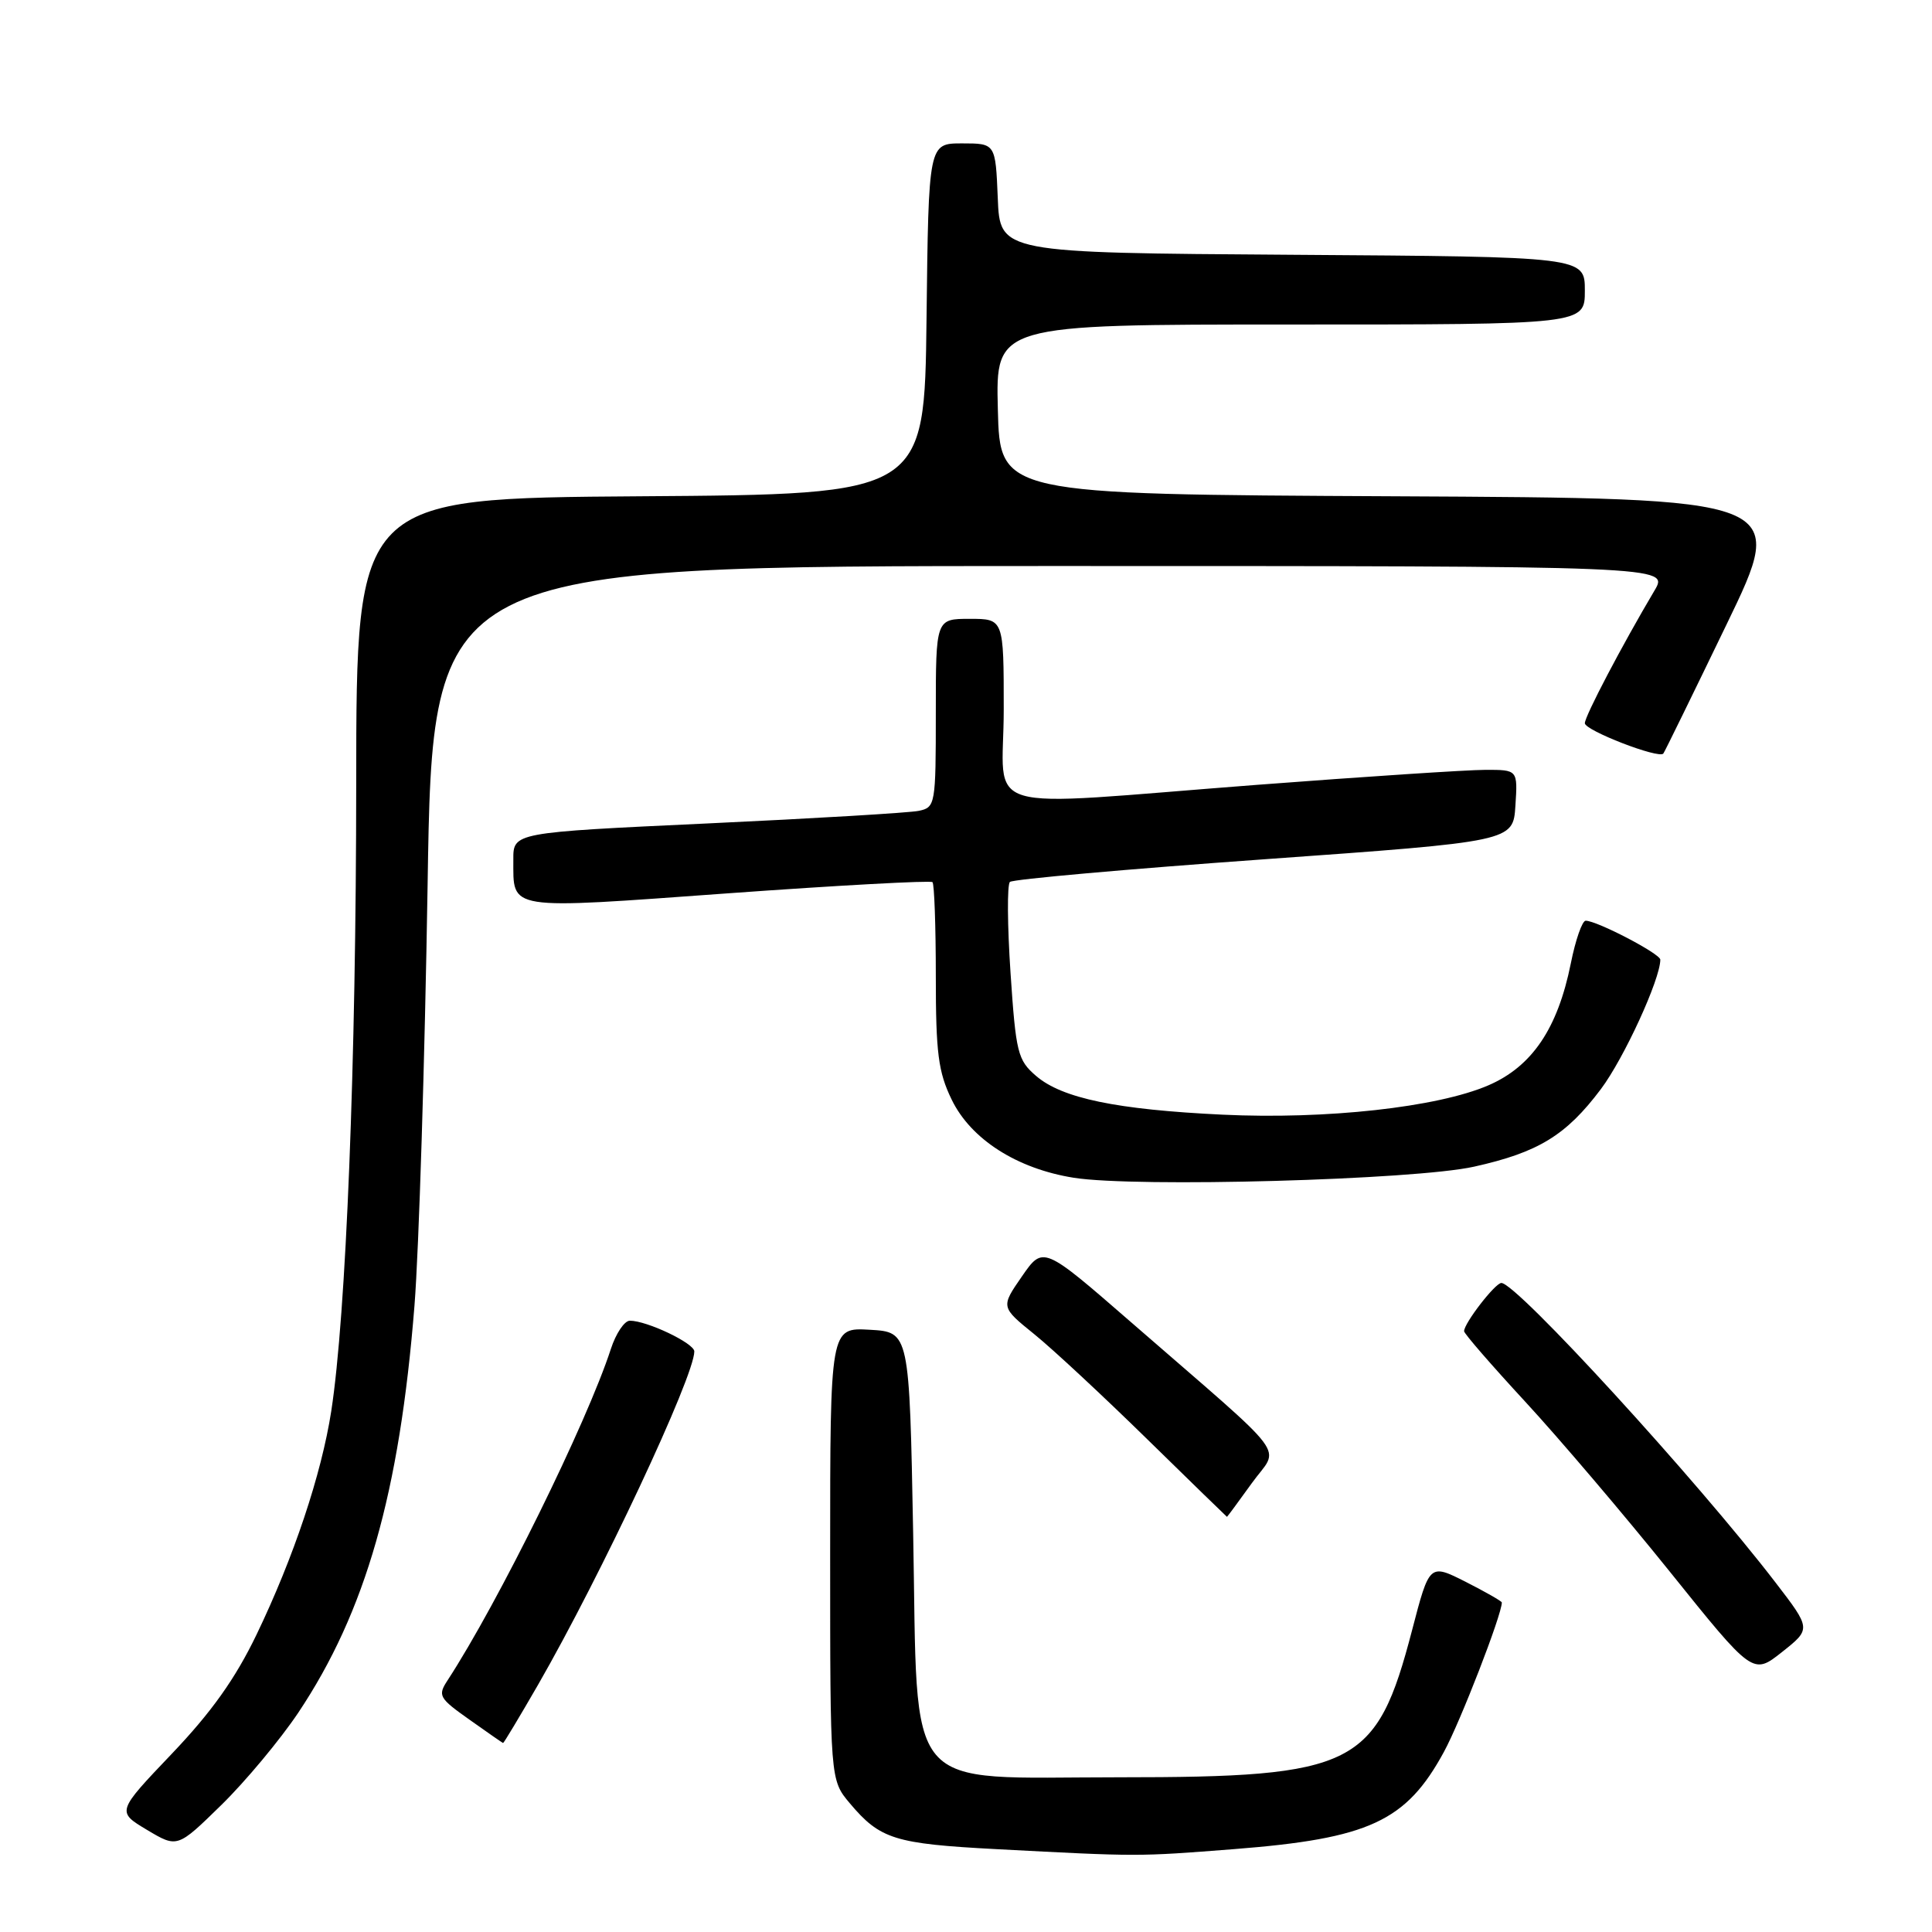 <?xml version="1.0" encoding="UTF-8" standalone="no"?>
<!DOCTYPE svg PUBLIC "-//W3C//DTD SVG 1.1//EN" "http://www.w3.org/Graphics/SVG/1.1/DTD/svg11.dtd" >
<svg xmlns="http://www.w3.org/2000/svg" xmlns:xlink="http://www.w3.org/1999/xlink" version="1.1" viewBox="0 0 256 256">
 <g >
 <path fill="currentColor"
d=" M 163.50 245.02 C 181.41 243.62 186.32 241.35 191.33 232.13 C 193.50 228.15 199.00 213.96 199.00 212.34 C 199.00 212.17 196.84 210.94 194.21 209.60 C 189.41 207.18 189.41 207.18 187.11 216.00 C 182.38 234.12 179.63 235.50 148.27 235.50 C 119.30 235.50 121.66 238.29 121.00 203.23 C 120.50 176.50 120.50 176.50 115.25 176.20 C 110.00 175.90 110.00 175.90 110.00 205.87 C 110.00 235.85 110.00 235.85 112.61 238.95 C 116.62 243.71 118.55 244.31 132.00 245.02 C 150.97 246.02 150.68 246.02 163.50 245.02 Z  M 39.53 226.93 C 48.45 213.57 52.95 197.82 54.92 173.00 C 55.51 165.57 56.29 140.49 56.66 117.25 C 57.32 75.00 57.32 75.00 139.24 75.00 C 221.16 75.00 221.16 75.00 219.23 78.25 C 214.94 85.48 210.00 94.89 210.00 95.83 C 210.00 96.79 219.83 100.59 220.40 99.85 C 220.56 99.66 224.32 91.97 228.77 82.76 C 236.87 66.02 236.87 66.02 184.68 65.76 C 132.50 65.50 132.50 65.50 132.22 54.25 C 131.93 43.00 131.93 43.00 170.97 43.00 C 210.00 43.00 210.00 43.00 210.00 38.51 C 210.00 34.02 210.00 34.02 171.25 33.76 C 132.50 33.50 132.50 33.50 132.21 26.25 C 131.91 19.00 131.91 19.00 127.47 19.00 C 123.04 19.00 123.04 19.00 122.77 42.25 C 122.50 65.50 122.50 65.50 84.86 65.76 C 47.22 66.02 47.22 66.02 47.20 103.76 C 47.19 140.96 45.86 174.28 43.89 187.00 C 42.59 195.36 38.91 206.38 33.99 216.60 C 31.18 222.43 28.04 226.85 22.77 232.38 C 15.45 240.06 15.45 240.06 19.48 242.47 C 23.50 244.87 23.50 244.87 29.32 239.18 C 32.51 236.06 37.11 230.54 39.53 226.93 Z  M 71.29 223.25 C 79.66 208.70 92.00 182.38 92.00 179.07 C 92.00 177.99 85.73 175.00 83.46 175.00 C 82.74 175.00 81.61 176.69 80.94 178.75 C 77.75 188.55 66.01 212.38 59.30 222.66 C 57.98 224.68 58.17 225.01 62.20 227.86 C 64.56 229.54 66.57 230.93 66.66 230.96 C 66.75 230.98 68.83 227.51 71.29 223.25 Z  M 235.25 209.67 C 224.78 196.04 200.95 170.00 198.94 170.00 C 198.12 170.00 194.00 175.33 194.00 176.39 C 194.00 176.71 197.65 180.91 202.10 185.73 C 206.56 190.56 215.17 200.68 221.24 208.23 C 232.27 221.96 232.27 221.96 236.13 218.90 C 239.99 215.84 239.99 215.84 235.25 209.67 Z  M 165.87 196.53 C 169.55 191.40 171.50 194.01 149.86 175.19 C 138.22 165.07 138.22 165.07 135.41 169.13 C 132.60 173.19 132.60 173.19 137.05 176.79 C 139.50 178.77 146.22 185.03 152.00 190.69 C 157.78 196.35 162.54 200.98 162.58 200.99 C 162.62 200.99 164.10 198.99 165.87 196.53 Z  M 195.32 154.59 C 203.83 152.70 207.52 150.44 212.12 144.32 C 215.18 140.25 220.00 129.75 220.00 127.16 C 220.00 126.38 211.61 122.00 210.11 122.00 C 209.65 122.00 208.76 124.55 208.14 127.66 C 206.40 136.30 203.00 141.32 197.20 143.82 C 190.44 146.73 175.73 148.35 162.00 147.70 C 147.96 147.03 140.72 145.53 137.28 142.56 C 134.85 140.47 134.61 139.51 133.90 128.91 C 133.48 122.63 133.44 117.21 133.82 116.86 C 134.19 116.51 149.35 115.16 167.50 113.86 C 200.50 111.50 200.50 111.50 200.80 106.75 C 201.11 102.00 201.11 102.00 196.80 102.01 C 194.44 102.01 180.80 102.91 166.50 104.00 C 128.71 106.89 133.00 108.17 133.00 94.00 C 133.00 82.00 133.00 82.00 128.50 82.00 C 124.00 82.00 124.00 82.00 124.00 94.48 C 124.00 106.62 123.94 106.98 121.75 107.44 C 120.51 107.70 107.91 108.45 93.75 109.11 C 68.00 110.31 68.00 110.31 68.02 113.91 C 68.04 120.69 66.88 120.51 96.46 118.37 C 111.12 117.31 123.31 116.65 123.56 116.89 C 123.80 117.13 124.00 122.74 124.00 129.35 C 124.00 139.51 124.32 142.04 126.10 145.70 C 128.64 150.95 134.74 154.86 142.28 156.06 C 150.53 157.37 187.42 156.35 195.32 154.59 Z "/>
</g>
</svg>